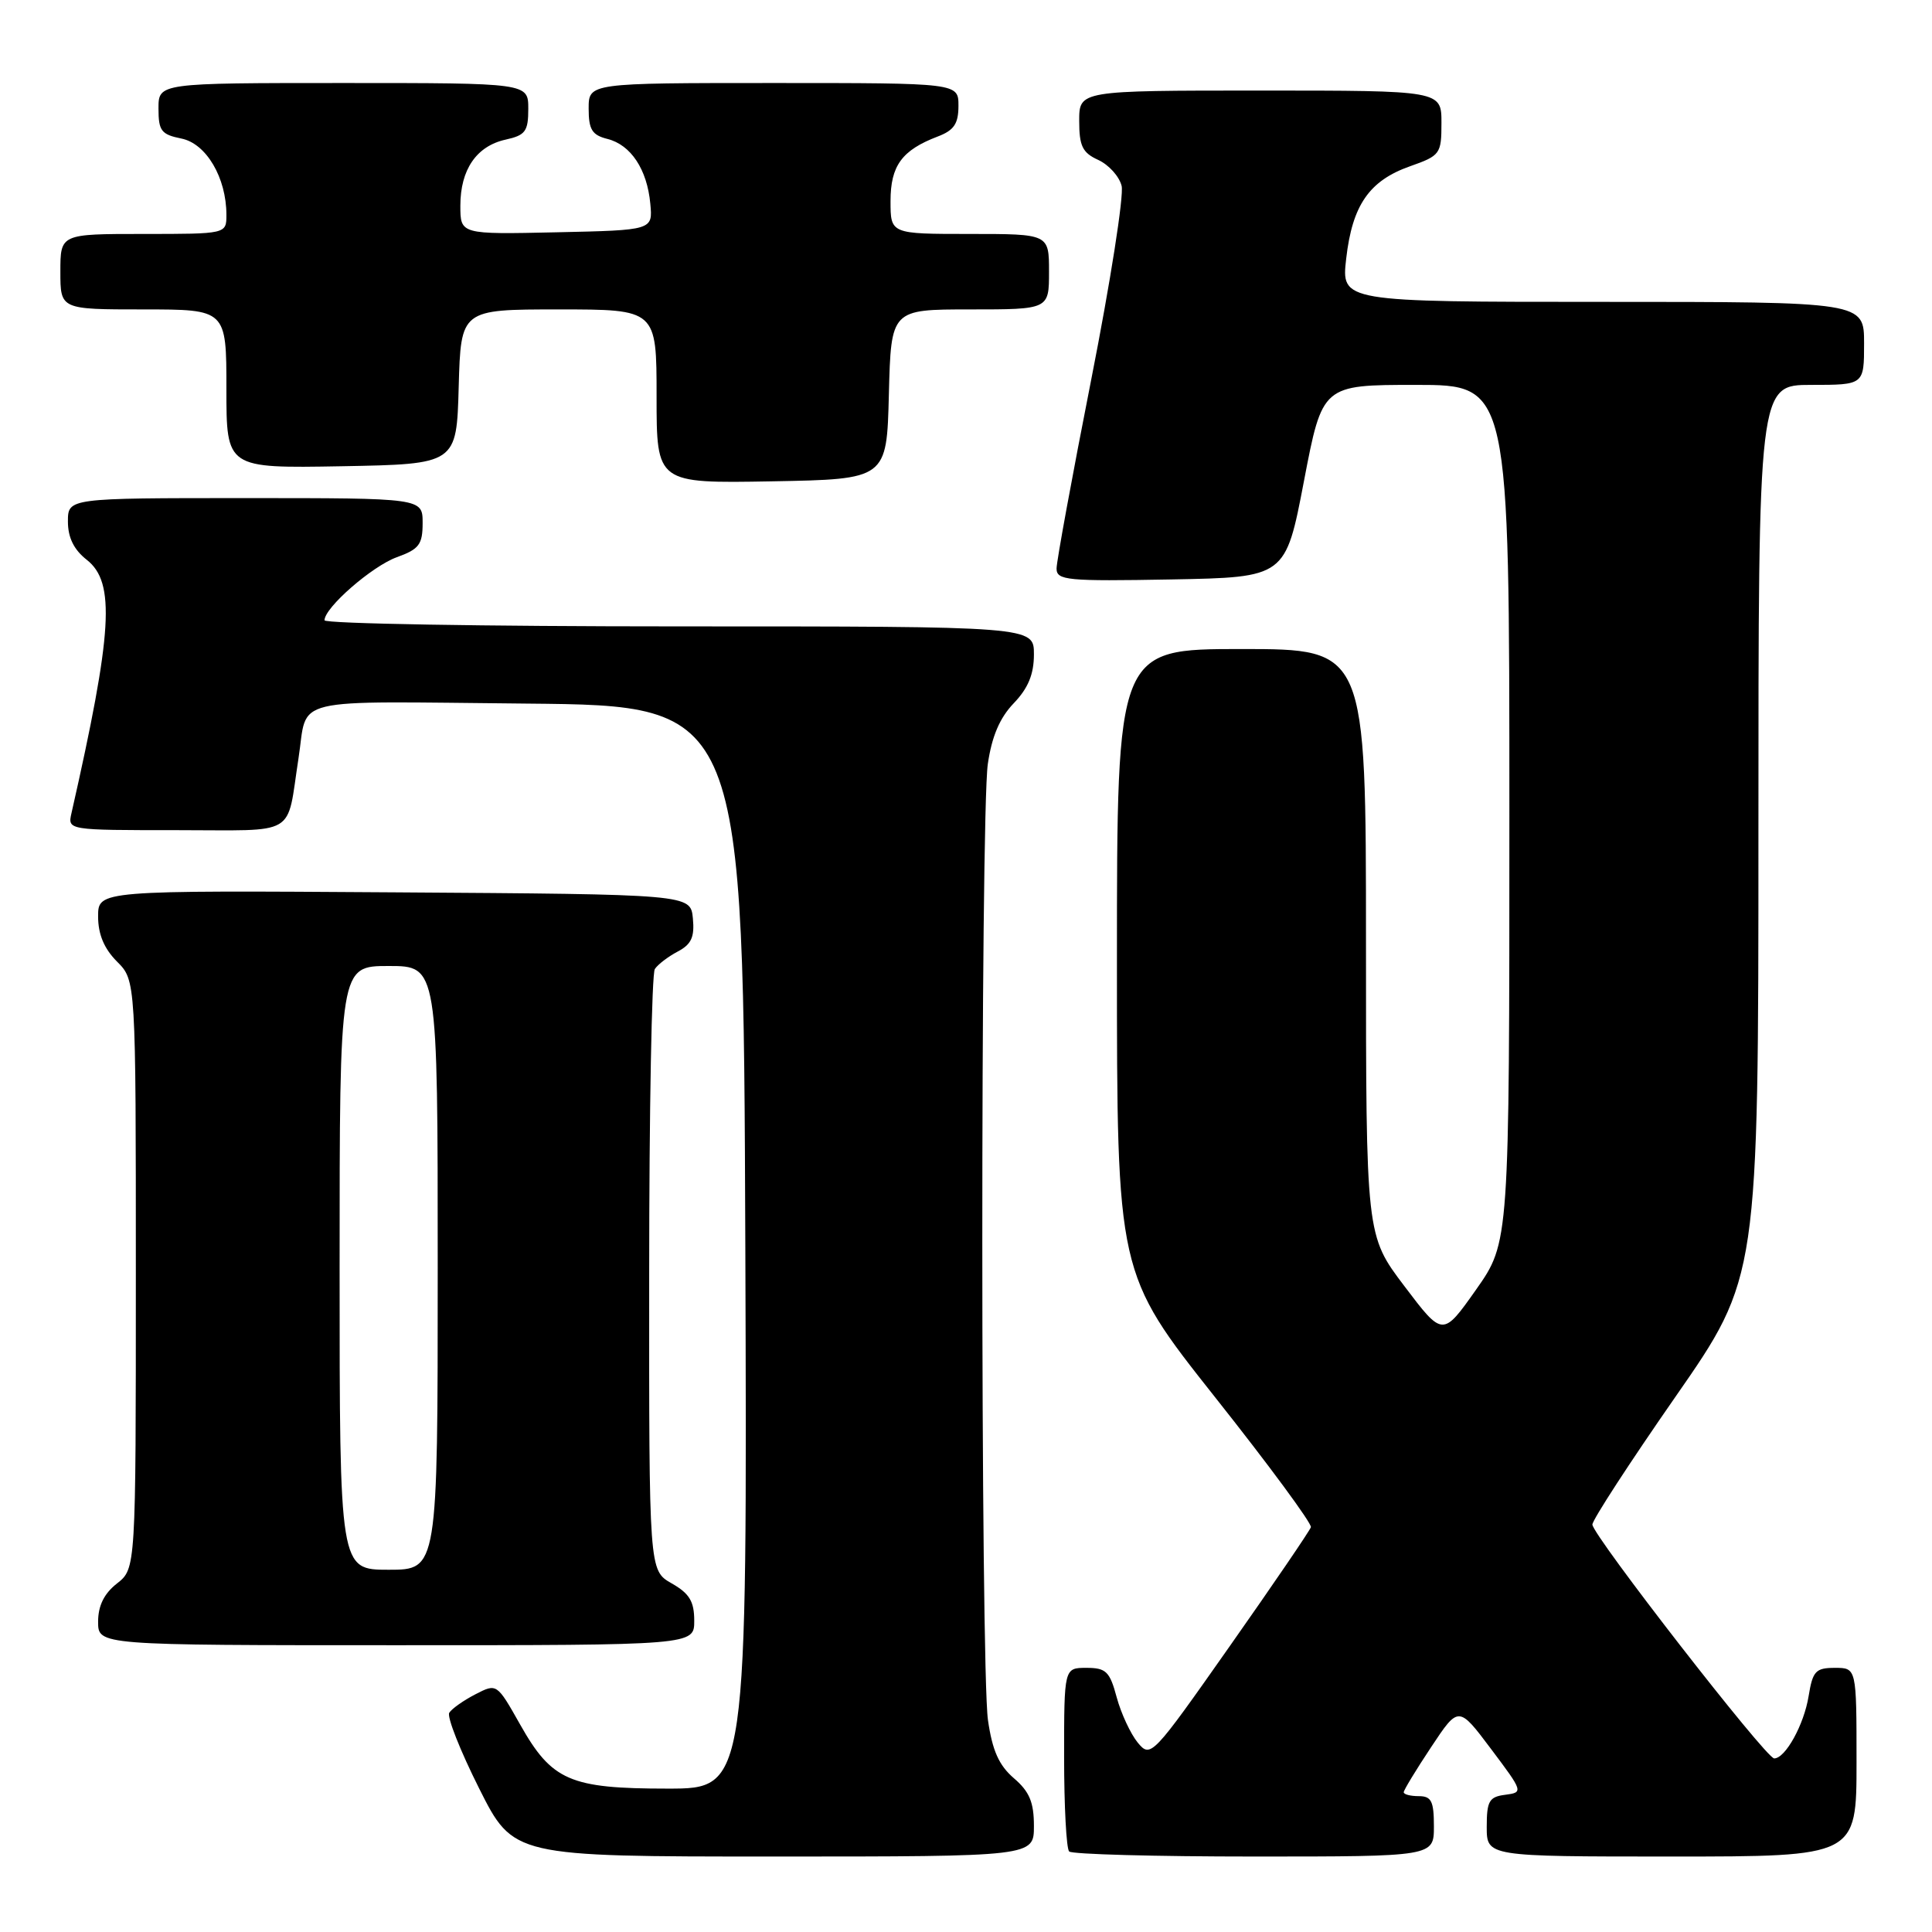 <?xml version="1.0" encoding="UTF-8" standalone="no"?>
<!DOCTYPE svg PUBLIC "-//W3C//DTD SVG 1.1//EN" "http://www.w3.org/Graphics/SVG/1.1/DTD/svg11.dtd" >
<svg xmlns="http://www.w3.org/2000/svg" xmlns:xlink="http://www.w3.org/1999/xlink" version="1.1" viewBox="0 0 256 256">
 <g >
 <path fill="currentColor"
d=" M 137.00 241.95 C 137.00 238.81 136.41 237.39 134.34 235.62 C 132.36 233.91 131.49 231.96 130.91 227.92 C 129.92 220.94 129.91 108.18 130.89 101.24 C 131.42 97.59 132.46 95.13 134.32 93.19 C 136.24 91.19 137.00 89.34 137.00 86.70 C 137.00 83.00 137.00 83.00 90.00 83.00 C 64.15 83.00 43.00 82.64 43.00 82.19 C 43.00 80.51 49.30 75.02 52.59 73.83 C 55.53 72.77 56.00 72.15 56.00 69.30 C 56.00 66.00 56.00 66.00 32.50 66.00 C 9.00 66.00 9.00 66.00 9.00 69.11 C 9.00 71.23 9.79 72.84 11.50 74.18 C 15.31 77.18 14.92 83.72 9.47 107.75 C 8.96 110.00 8.96 110.00 23.40 110.00 C 39.65 110.00 37.92 111.02 39.55 100.50 C 40.84 92.19 37.73 92.94 69.82 93.23 C 98.50 93.50 98.50 93.50 98.76 165.25 C 99.01 237.00 99.01 237.00 88.46 237.00 C 75.51 237.00 73.12 235.96 68.91 228.49 C 65.83 223.04 65.83 223.04 62.98 224.51 C 61.41 225.32 59.86 226.42 59.53 226.95 C 59.20 227.48 60.98 231.98 63.48 236.96 C 68.02 246.00 68.02 246.00 102.51 246.00 C 137.00 246.00 137.00 246.00 137.00 241.95 Z  M 190.00 242.00 C 190.00 238.67 189.67 238.00 188.00 238.00 C 186.90 238.00 186.00 237.77 186.00 237.48 C 186.00 237.20 187.64 234.50 189.64 231.49 C 193.27 226.02 193.27 226.02 197.58 231.76 C 201.85 237.44 201.86 237.50 199.44 237.82 C 197.32 238.09 197.00 238.65 197.00 242.07 C 197.00 246.00 197.00 246.00 221.50 246.00 C 246.00 246.00 246.00 246.00 246.00 233.50 C 246.00 221.00 246.00 221.00 243.13 221.00 C 240.58 221.00 240.19 221.43 239.65 224.75 C 239.04 228.53 236.57 233.00 235.09 233.00 C 234.00 233.00 211.00 203.40 211.00 202.01 C 211.00 201.40 215.95 193.79 222.00 185.09 C 233.00 169.27 233.00 169.27 233.00 110.14 C 233.00 51.00 233.00 51.00 240.00 51.00 C 247.00 51.00 247.00 51.00 247.00 45.50 C 247.00 40.00 247.00 40.00 212.36 40.00 C 177.72 40.00 177.72 40.00 178.38 34.25 C 179.19 27.18 181.43 23.94 186.84 22.03 C 190.84 20.62 191.00 20.40 191.00 16.28 C 191.00 12.00 191.00 12.00 167.00 12.00 C 143.00 12.00 143.00 12.00 143.00 16.02 C 143.00 19.35 143.43 20.24 145.52 21.19 C 146.91 21.83 148.31 23.37 148.62 24.63 C 148.94 25.89 147.13 37.43 144.60 50.26 C 142.07 63.10 140.00 74.38 140.00 75.33 C 140.00 76.90 141.37 77.03 155.17 76.78 C 170.34 76.50 170.34 76.50 172.78 63.75 C 175.22 51.00 175.22 51.00 187.61 51.00 C 200.00 51.00 200.00 51.00 200.00 107.80 C 200.00 164.61 200.00 164.61 195.59 170.88 C 191.17 177.14 191.17 177.14 186.09 170.42 C 181.00 163.70 181.00 163.70 181.00 124.85 C 181.00 86.00 181.00 86.00 164.50 86.00 C 148.00 86.00 148.00 86.00 148.00 127.36 C 148.00 168.71 148.00 168.71 160.98 185.11 C 168.13 194.12 173.85 201.89 173.70 202.36 C 173.55 202.83 168.72 209.92 162.96 218.11 C 152.66 232.77 152.47 232.97 150.76 230.91 C 149.81 229.75 148.55 227.05 147.97 224.91 C 147.05 221.48 146.56 221.00 143.96 221.00 C 141.00 221.00 141.00 221.00 141.00 232.83 C 141.00 239.34 141.30 244.97 141.67 245.33 C 142.03 245.70 153.06 246.00 166.17 246.00 C 190.00 246.00 190.00 246.00 190.00 242.00 Z  M 91.99 214.75 C 91.99 212.19 91.35 211.14 88.99 209.80 C 86.00 208.09 86.00 208.09 86.02 168.80 C 86.02 147.18 86.36 129.00 86.77 128.40 C 87.17 127.79 88.54 126.75 89.81 126.08 C 91.61 125.13 92.05 124.17 91.81 121.68 C 91.50 118.50 91.50 118.50 52.25 118.24 C 13.00 117.98 13.00 117.98 13.00 121.44 C 13.00 123.81 13.80 125.70 15.50 127.41 C 18.00 129.91 18.00 129.91 18.00 168.88 C 18.00 207.85 18.00 207.85 15.50 209.82 C 13.79 211.16 13.00 212.77 13.00 214.89 C 13.00 218.00 13.00 218.00 52.50 218.00 C 92.00 218.00 92.00 218.00 91.99 214.75 Z  M 117.78 52.25 C 118.07 41.00 118.07 41.00 128.53 41.00 C 139.00 41.00 139.00 41.00 139.00 36.00 C 139.00 31.00 139.00 31.00 128.50 31.00 C 118.00 31.00 118.00 31.00 118.00 26.65 C 118.00 21.96 119.50 19.90 124.25 18.09 C 126.41 17.27 127.00 16.40 127.00 14.02 C 127.00 11.00 127.00 11.00 102.50 11.00 C 78.00 11.00 78.00 11.00 78.00 14.39 C 78.00 17.17 78.45 17.90 80.49 18.41 C 83.59 19.19 85.75 22.44 86.17 27.00 C 86.50 30.50 86.50 30.50 73.75 30.78 C 61.00 31.06 61.00 31.06 61.00 27.25 C 61.00 22.47 63.14 19.35 67.00 18.50 C 69.62 17.92 70.00 17.41 70.00 14.42 C 70.00 11.00 70.00 11.00 45.50 11.00 C 21.00 11.00 21.00 11.00 21.00 14.38 C 21.00 17.34 21.37 17.82 24.04 18.36 C 27.33 19.02 30.00 23.55 30.00 28.47 C 30.00 31.00 30.00 31.00 19.00 31.00 C 8.00 31.00 8.00 31.00 8.00 36.00 C 8.00 41.00 8.00 41.00 19.00 41.00 C 30.00 41.00 30.00 41.00 30.00 51.53 C 30.00 62.05 30.00 62.05 45.25 61.78 C 60.50 61.50 60.50 61.50 60.78 51.25 C 61.07 41.00 61.07 41.00 74.03 41.00 C 87.00 41.00 87.00 41.00 87.00 52.53 C 87.00 64.05 87.00 64.05 102.25 63.78 C 117.50 63.50 117.50 63.50 117.78 52.25 Z  M 45.00 168.00 C 45.00 128.00 45.00 128.00 51.50 128.00 C 58.00 128.00 58.00 128.00 58.00 168.00 C 58.00 208.00 58.00 208.00 51.50 208.00 C 45.00 208.00 45.00 208.00 45.00 168.00 Z "/>
</g>
</svg>